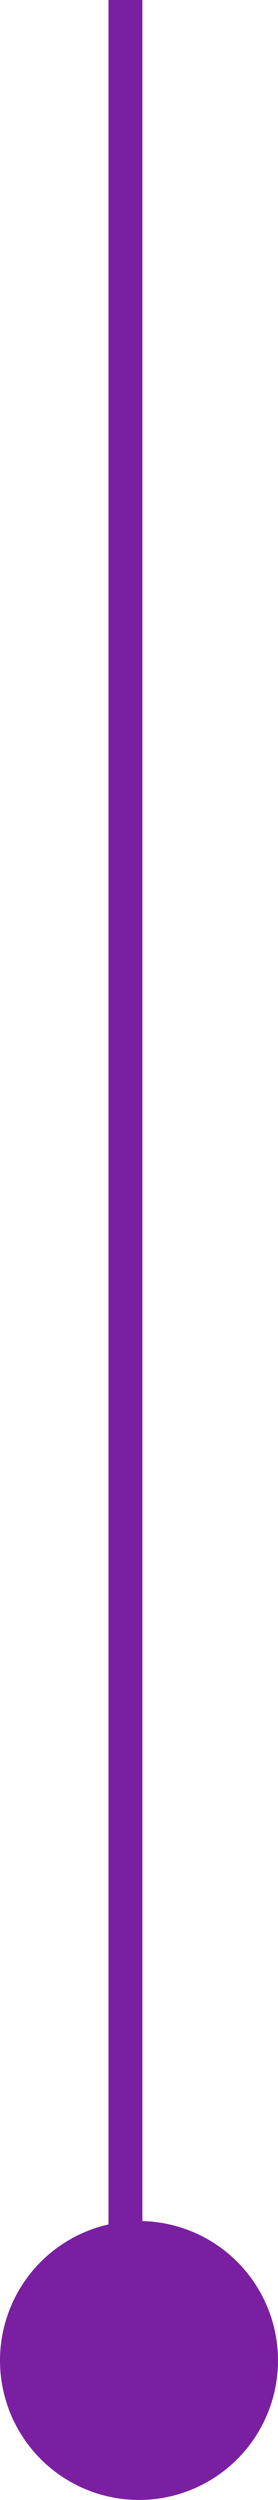 <svg xmlns="http://www.w3.org/2000/svg" width="41" height="367.5" viewBox="0 0 41 367.5">
  <g id="Group_36" data-name="Group 36" transform="translate(-222 -565.5)">
    <line id="Line_2" data-name="Line 2" y2="329" transform="translate(240.5 565.5)" fill="none" stroke="#7b1fa2" stroke-width="5"/>
    <circle id="Ellipse_8" data-name="Ellipse 8" cx="20.5" cy="20.5" r="20.5" transform="translate(222 892)" fill="#7b1fa2"/>
  </g>
</svg>
